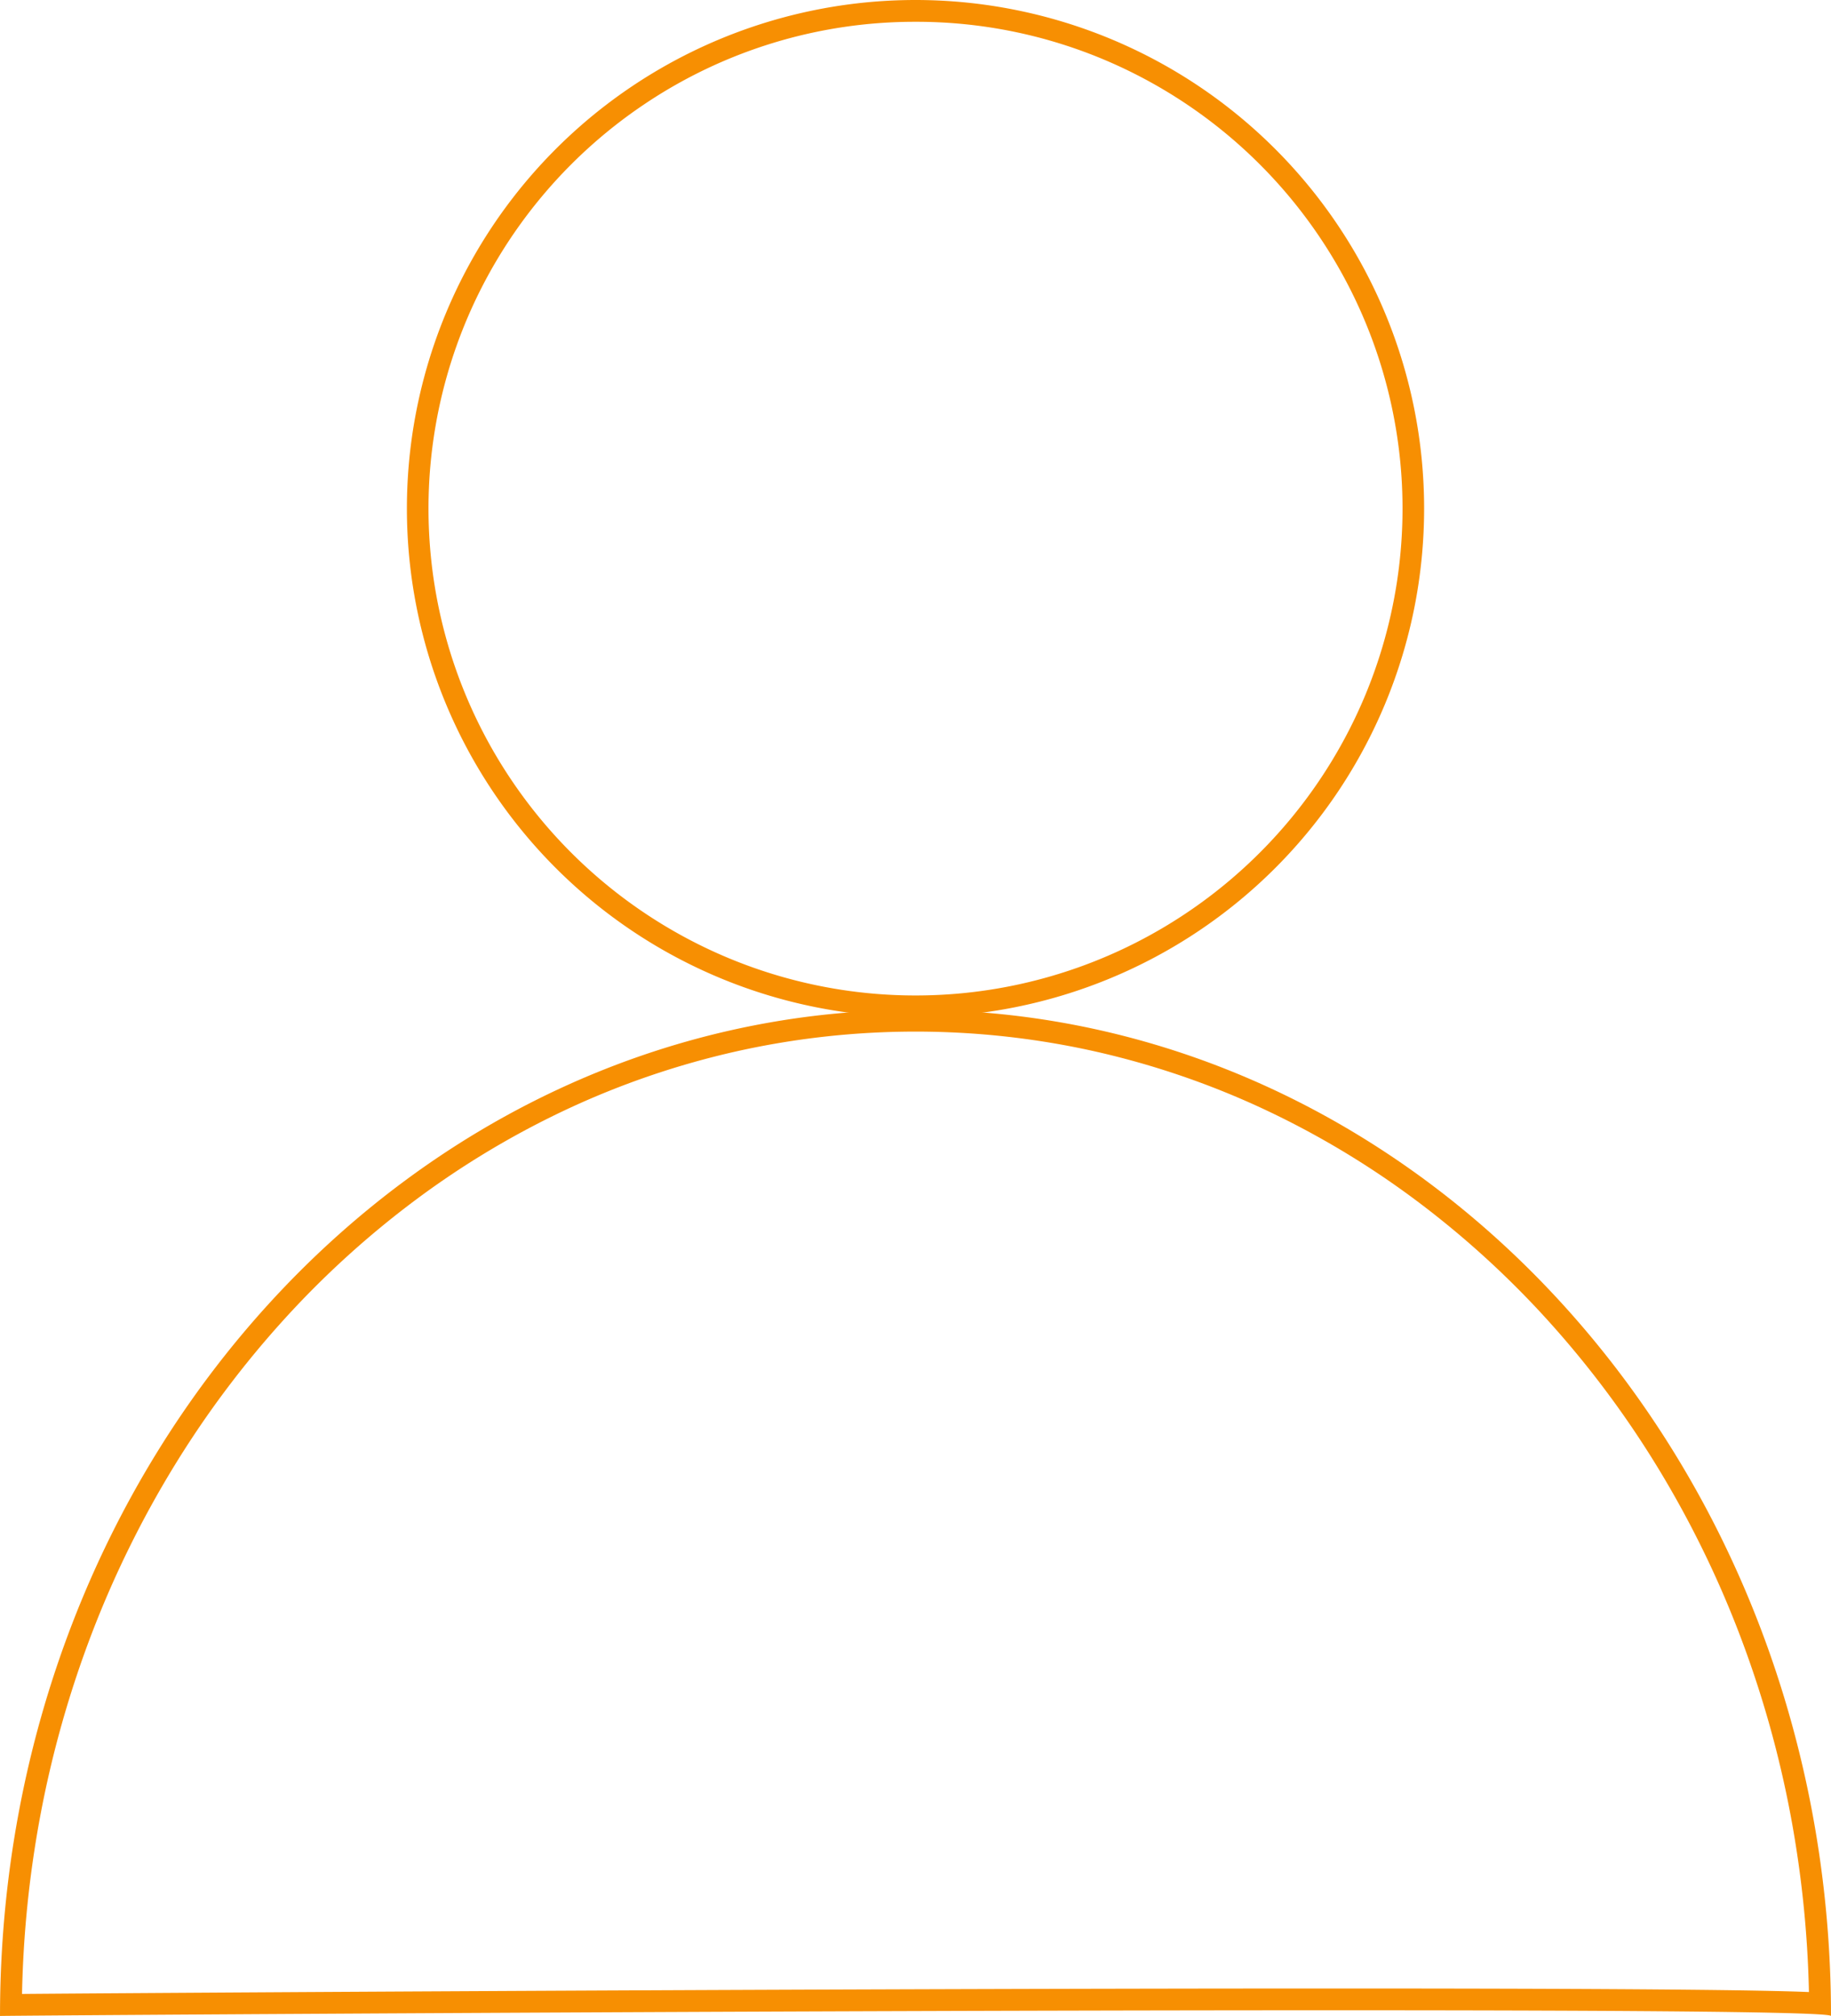 <svg xmlns="http://www.w3.org/2000/svg" width="252.002" height="277.5" viewBox="0 0 252.002 277.5">
  <g id="Group_1" data-name="Group 1" transform="translate(-763.998 -461)">
    <path id="Ellipse_2" data-name="Ellipse 2" d="M70,3A66.673,66.673,0,0,0,32.542,14.441,67.2,67.2,0,0,0,8.264,43.922a66.908,66.908,0,0,0,6.177,63.537,67.2,67.2,0,0,0,29.481,24.278,66.908,66.908,0,0,0,63.537-6.177,67.2,67.2,0,0,0,24.278-29.481,66.908,66.908,0,0,0-6.177-63.537A67.2,67.2,0,0,0,96.078,8.264,66.578,66.578,0,0,0,70,3m0-3A70,70,0,1,1,0,70,70,70,0,0,1,70,0Z" transform="translate(820 461)" fill="#f78f02"/>
    <path id="Path_2" data-name="Path 2" d="M126,3a112.892,112.892,0,0,0-24.735,2.741A114.238,114.238,0,0,0,78.22,13.6,119.906,119.906,0,0,0,57.341,26.062,127.361,127.361,0,0,0,39.124,42.584a134.538,134.538,0,0,0-15.049,20.05A140.341,140.341,0,0,0,12.7,85.667a144.979,144.979,0,0,0-7.192,25.469A149.629,149.629,0,0,0,3.03,135.467c2.561-.023,7.158-.057,15.453-.112,7.753-.051,24-.154,45.742-.266,32.808-.169,80.2-.371,119.661-.371,20.837,0,37.145.058,48.471.171,6.288.063,11.14.145,14.422.242.824.025,1.55.05,2.184.077a149.612,149.612,0,0,0-2.473-24.072,144.981,144.981,0,0,0-7.192-25.47,140.342,140.342,0,0,0-11.373-23.033,134.535,134.535,0,0,0-15.049-20.05,127.359,127.359,0,0,0-18.217-16.522A119.906,119.906,0,0,0,173.78,13.6a114.237,114.237,0,0,0-23.045-7.864A112.893,112.893,0,0,0,126,3m0-3c69.588,0,126,62.009,126,138.5-.628-1.718-251.139-.081-252,0C0,62.009,56.412,0,126,0ZM0,138.5s0,0,0,0Z" transform="translate(764 600)" fill="#f78f02"/>
  </g>
</svg>
